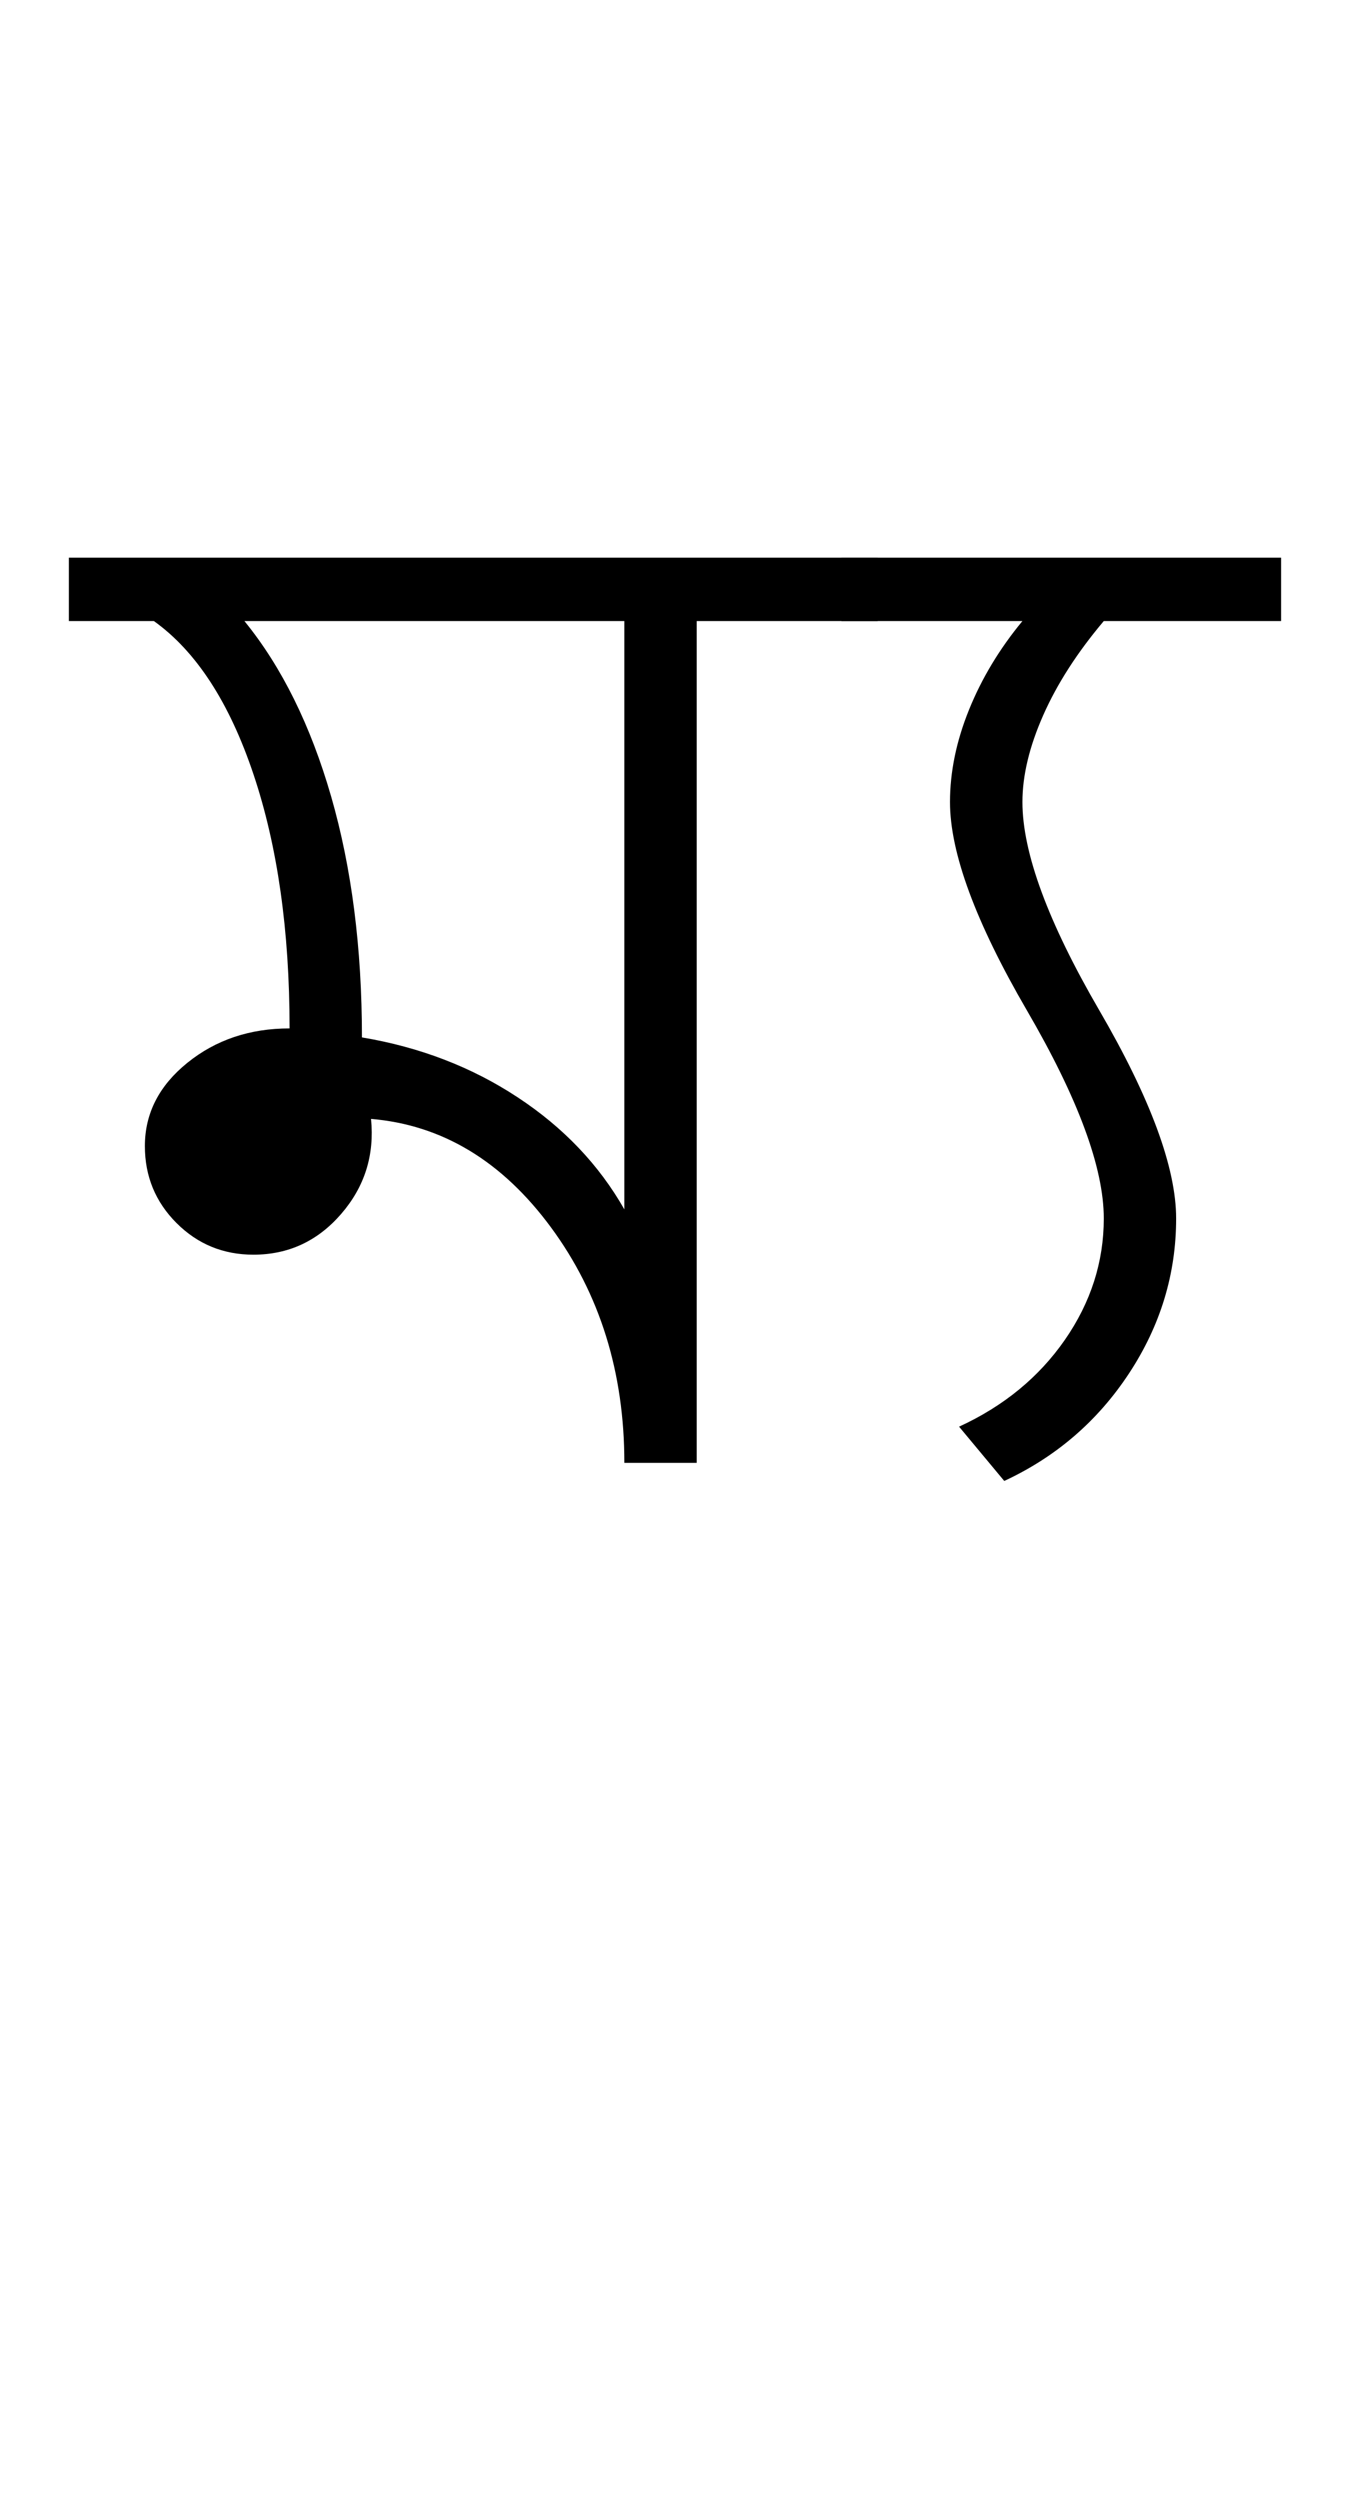 <?xml version="1.0" encoding="UTF-8"?>
<svg xmlns="http://www.w3.org/2000/svg" xmlns:xlink="http://www.w3.org/1999/xlink" width="248.387pt" height="459.75pt" viewBox="0 0 248.387 459.75" version="1.1">
<defs>
<g>
<symbol overflow="visible" id="glyph0-0">
<path style="stroke:none;" d="M 33.297 0 L 33.297 -233.031 L 233.031 -233.031 L 233.031 0 Z M 49.938 -16.641 L 216.391 -16.641 L 216.391 -216.391 L 49.938 -216.391 Z M 49.938 -16.641 "/>
</symbol>
<symbol overflow="visible" id="glyph0-1">
<path style="stroke:none;" d="M 98.875 0 C 98.875 -16.645 94.379 -31.07 85.391 -43.281 C 76.398 -55.488 65.359 -62.145 52.266 -63.25 C 52.93 -56.594 51.098 -50.766 46.766 -45.766 C 42.441 -40.773 37.062 -38.281 30.625 -38.281 C 25.07 -38.281 20.352 -40.223 16.469 -44.109 C 12.594 -47.992 10.656 -52.707 10.656 -58.25 C 10.656 -64.25 13.258 -69.352 18.469 -73.562 C 23.688 -77.781 29.957 -79.891 37.281 -79.891 C 37.281 -97.867 35.062 -113.457 30.625 -126.656 C 26.188 -139.863 20.082 -149.242 12.312 -154.797 L -3.328 -154.797 L -3.328 -166.453 L 145.484 -166.453 L 145.484 -154.797 L 112.188 -154.797 L 112.188 0 Z M 98.875 -46.609 L 98.875 -154.797 L 28.969 -154.797 C 35.844 -146.359 41.164 -135.594 44.938 -122.5 C 48.707 -109.406 50.594 -94.648 50.594 -78.234 C 61.25 -76.453 70.789 -72.785 79.219 -67.234 C 87.656 -61.691 94.207 -54.816 98.875 -46.609 Z M 98.875 -46.609 "/>
</symbol>
<symbol overflow="visible" id="glyph0-2">
<path style="stroke:none;" d="M 26.625 3.328 L 18.312 -6.656 C 26.52 -10.426 33.008 -15.75 37.781 -22.625 C 42.551 -29.508 44.938 -36.945 44.938 -44.938 C 44.938 -54.258 40.219 -67.02 30.781 -83.219 C 21.352 -99.426 16.641 -112.191 16.641 -121.516 C 16.641 -127.055 17.805 -132.711 20.141 -138.484 C 22.473 -144.254 25.75 -149.691 29.969 -154.797 L -3.328 -154.797 L -3.328 -166.453 L 77.562 -166.453 L 77.562 -154.797 L 44.938 -154.797 C 40.062 -149.023 36.348 -143.254 33.797 -137.484 C 31.242 -131.711 29.969 -126.391 29.969 -121.516 C 29.969 -112.191 34.68 -99.426 44.109 -83.219 C 53.535 -67.02 58.25 -54.258 58.25 -44.938 C 58.25 -34.727 55.363 -25.238 49.594 -16.469 C 43.832 -7.707 36.176 -1.109 26.625 3.328 Z M 26.625 3.328 "/>
</symbol>
</g>
</defs>
<g id="surface1">
<rect x="0" y="0" width="248.387" height="459.75" style="fill:rgb(100%,100%,100%);fill-opacity:1;stroke:none;"/>
<g style="fill:rgb(0%,0%,0%);fill-opacity:1;">
  <use xlink:href="#glyph0-1" x="16" y="269"/>
  <use xlink:href="#glyph0-2" x="158.148" y="269"/>
</g>
</g>
</svg>
